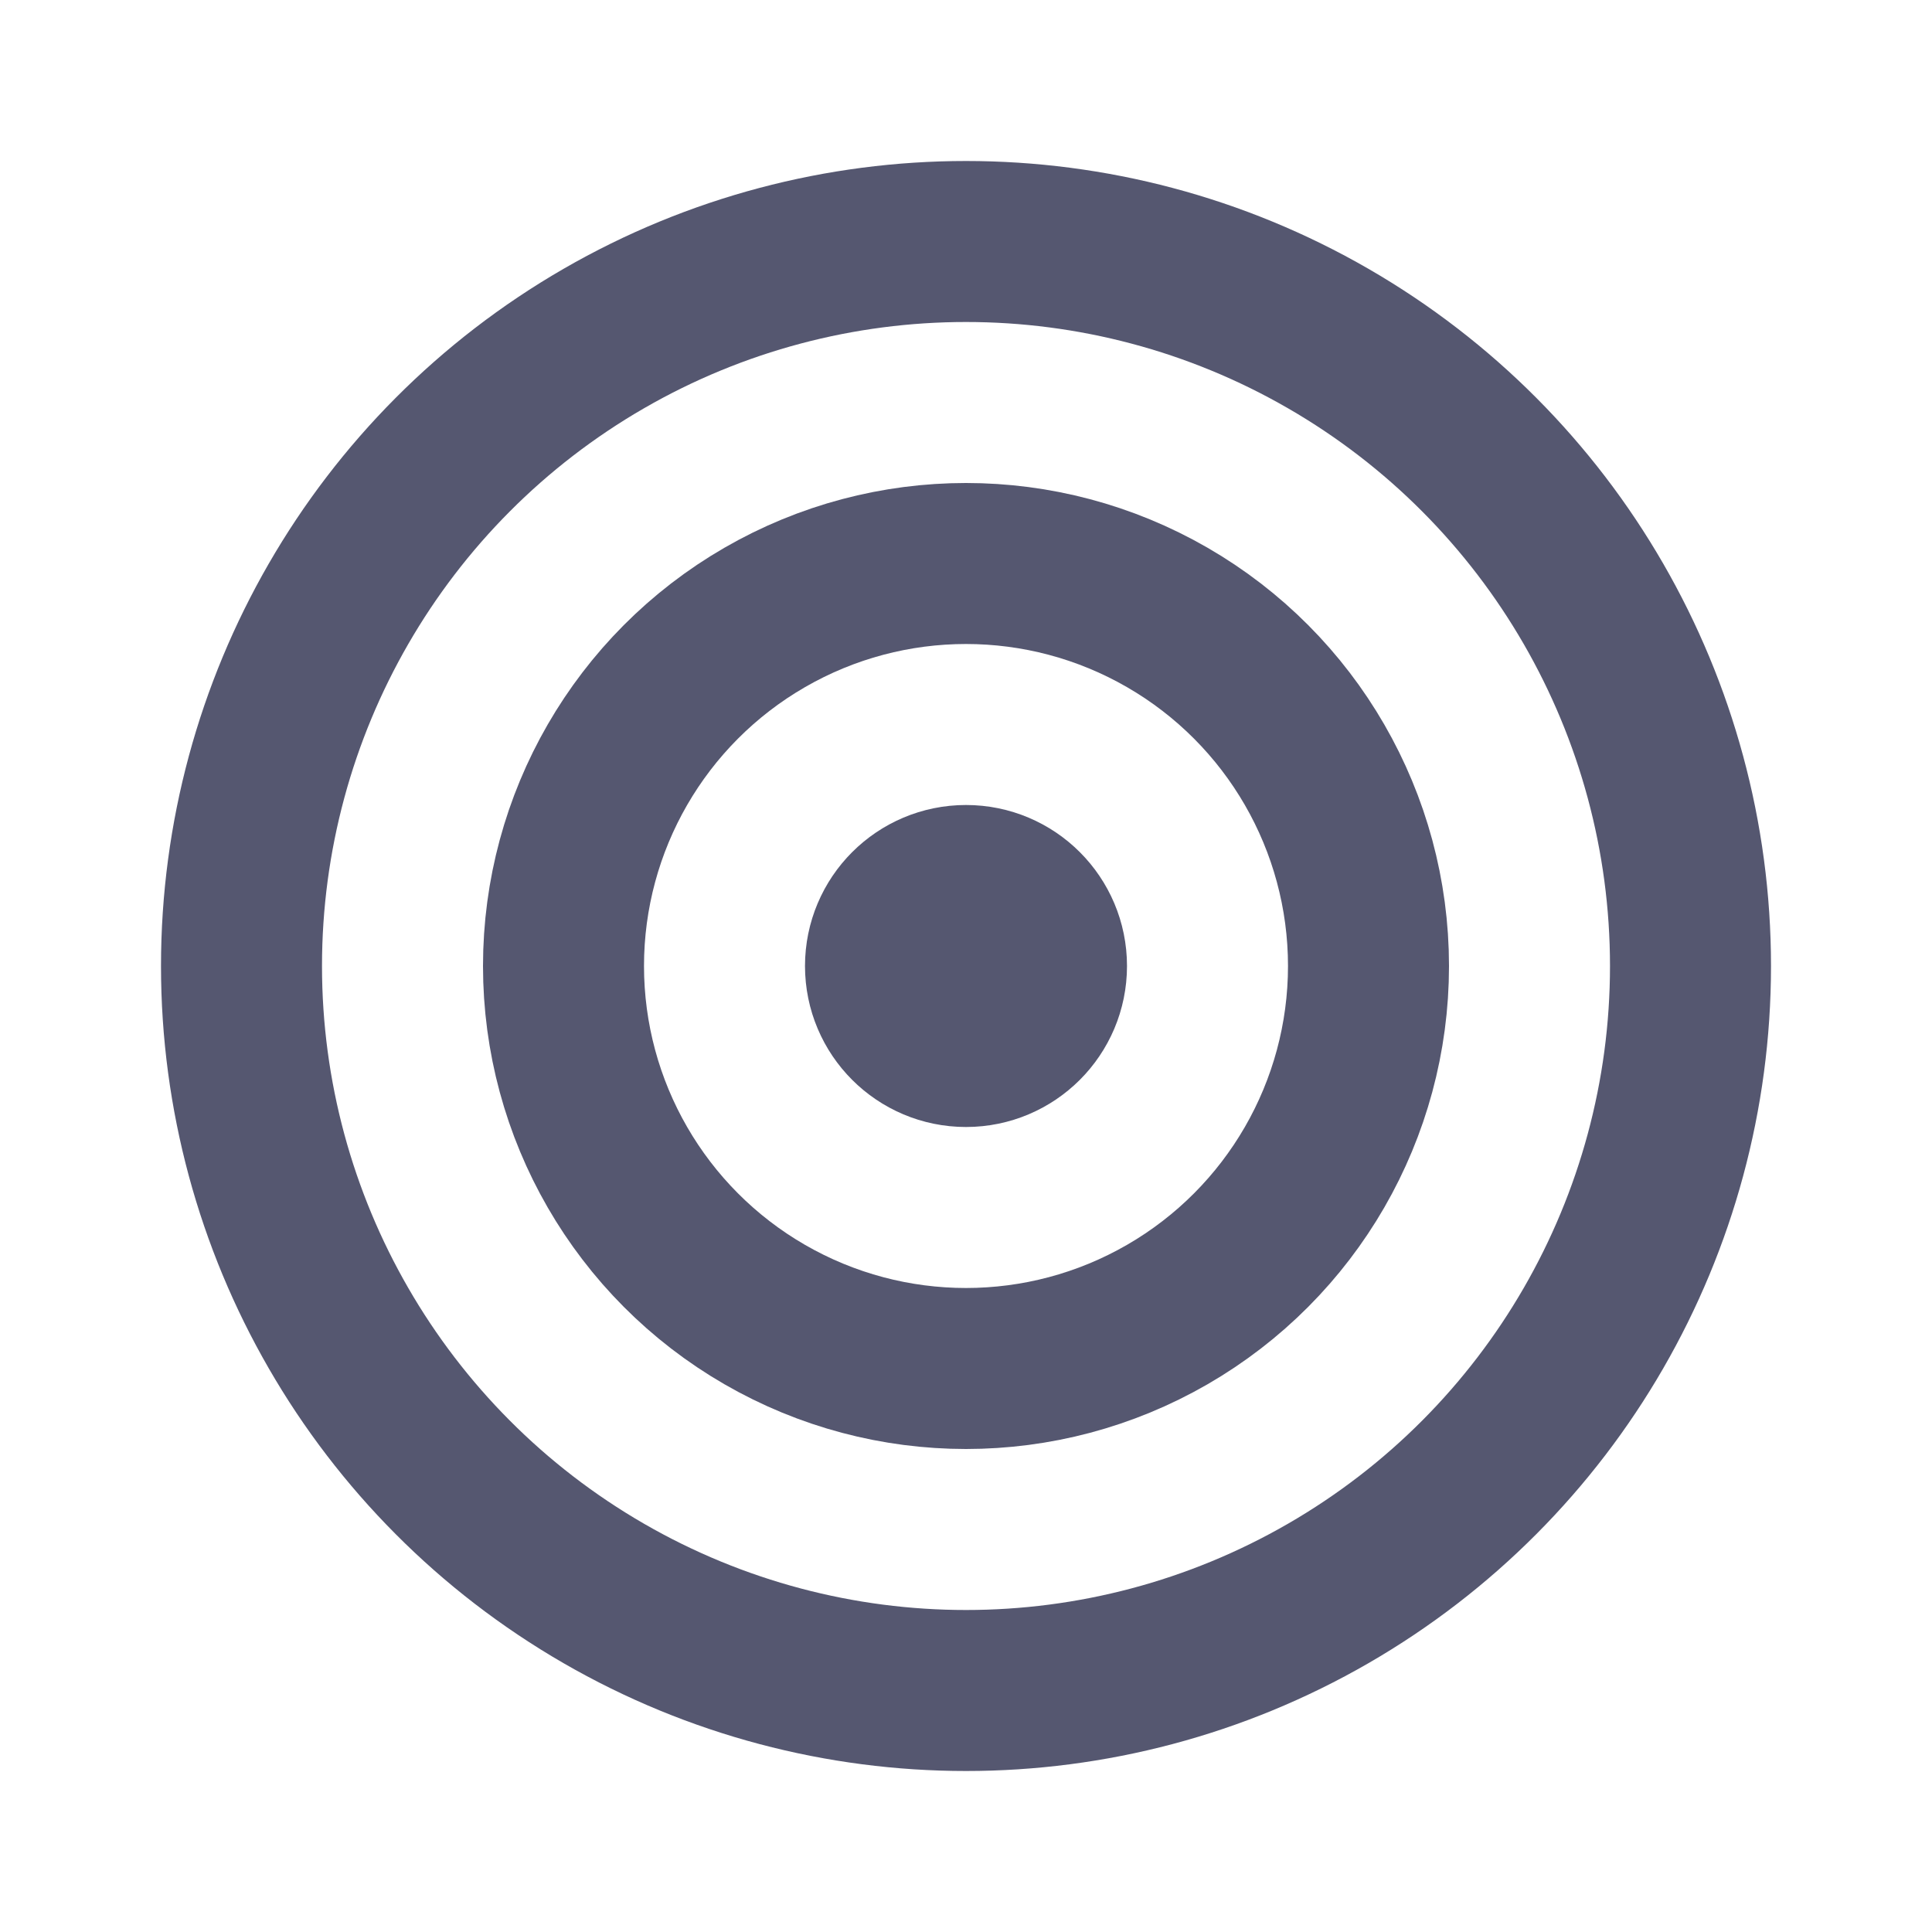 <svg width="24" height="24" viewBox="0 0 24 24" fill="none" xmlns="http://www.w3.org/2000/svg">
<circle cx="12" cy="12" r="9" stroke="#555770" stroke-width="2"/>
<circle cx="12" cy="12" r="5" stroke="#555770" stroke-width="2"/>
<circle cx="12" cy="12" r="1" stroke="#555770" stroke-width="2"/>
</svg>
